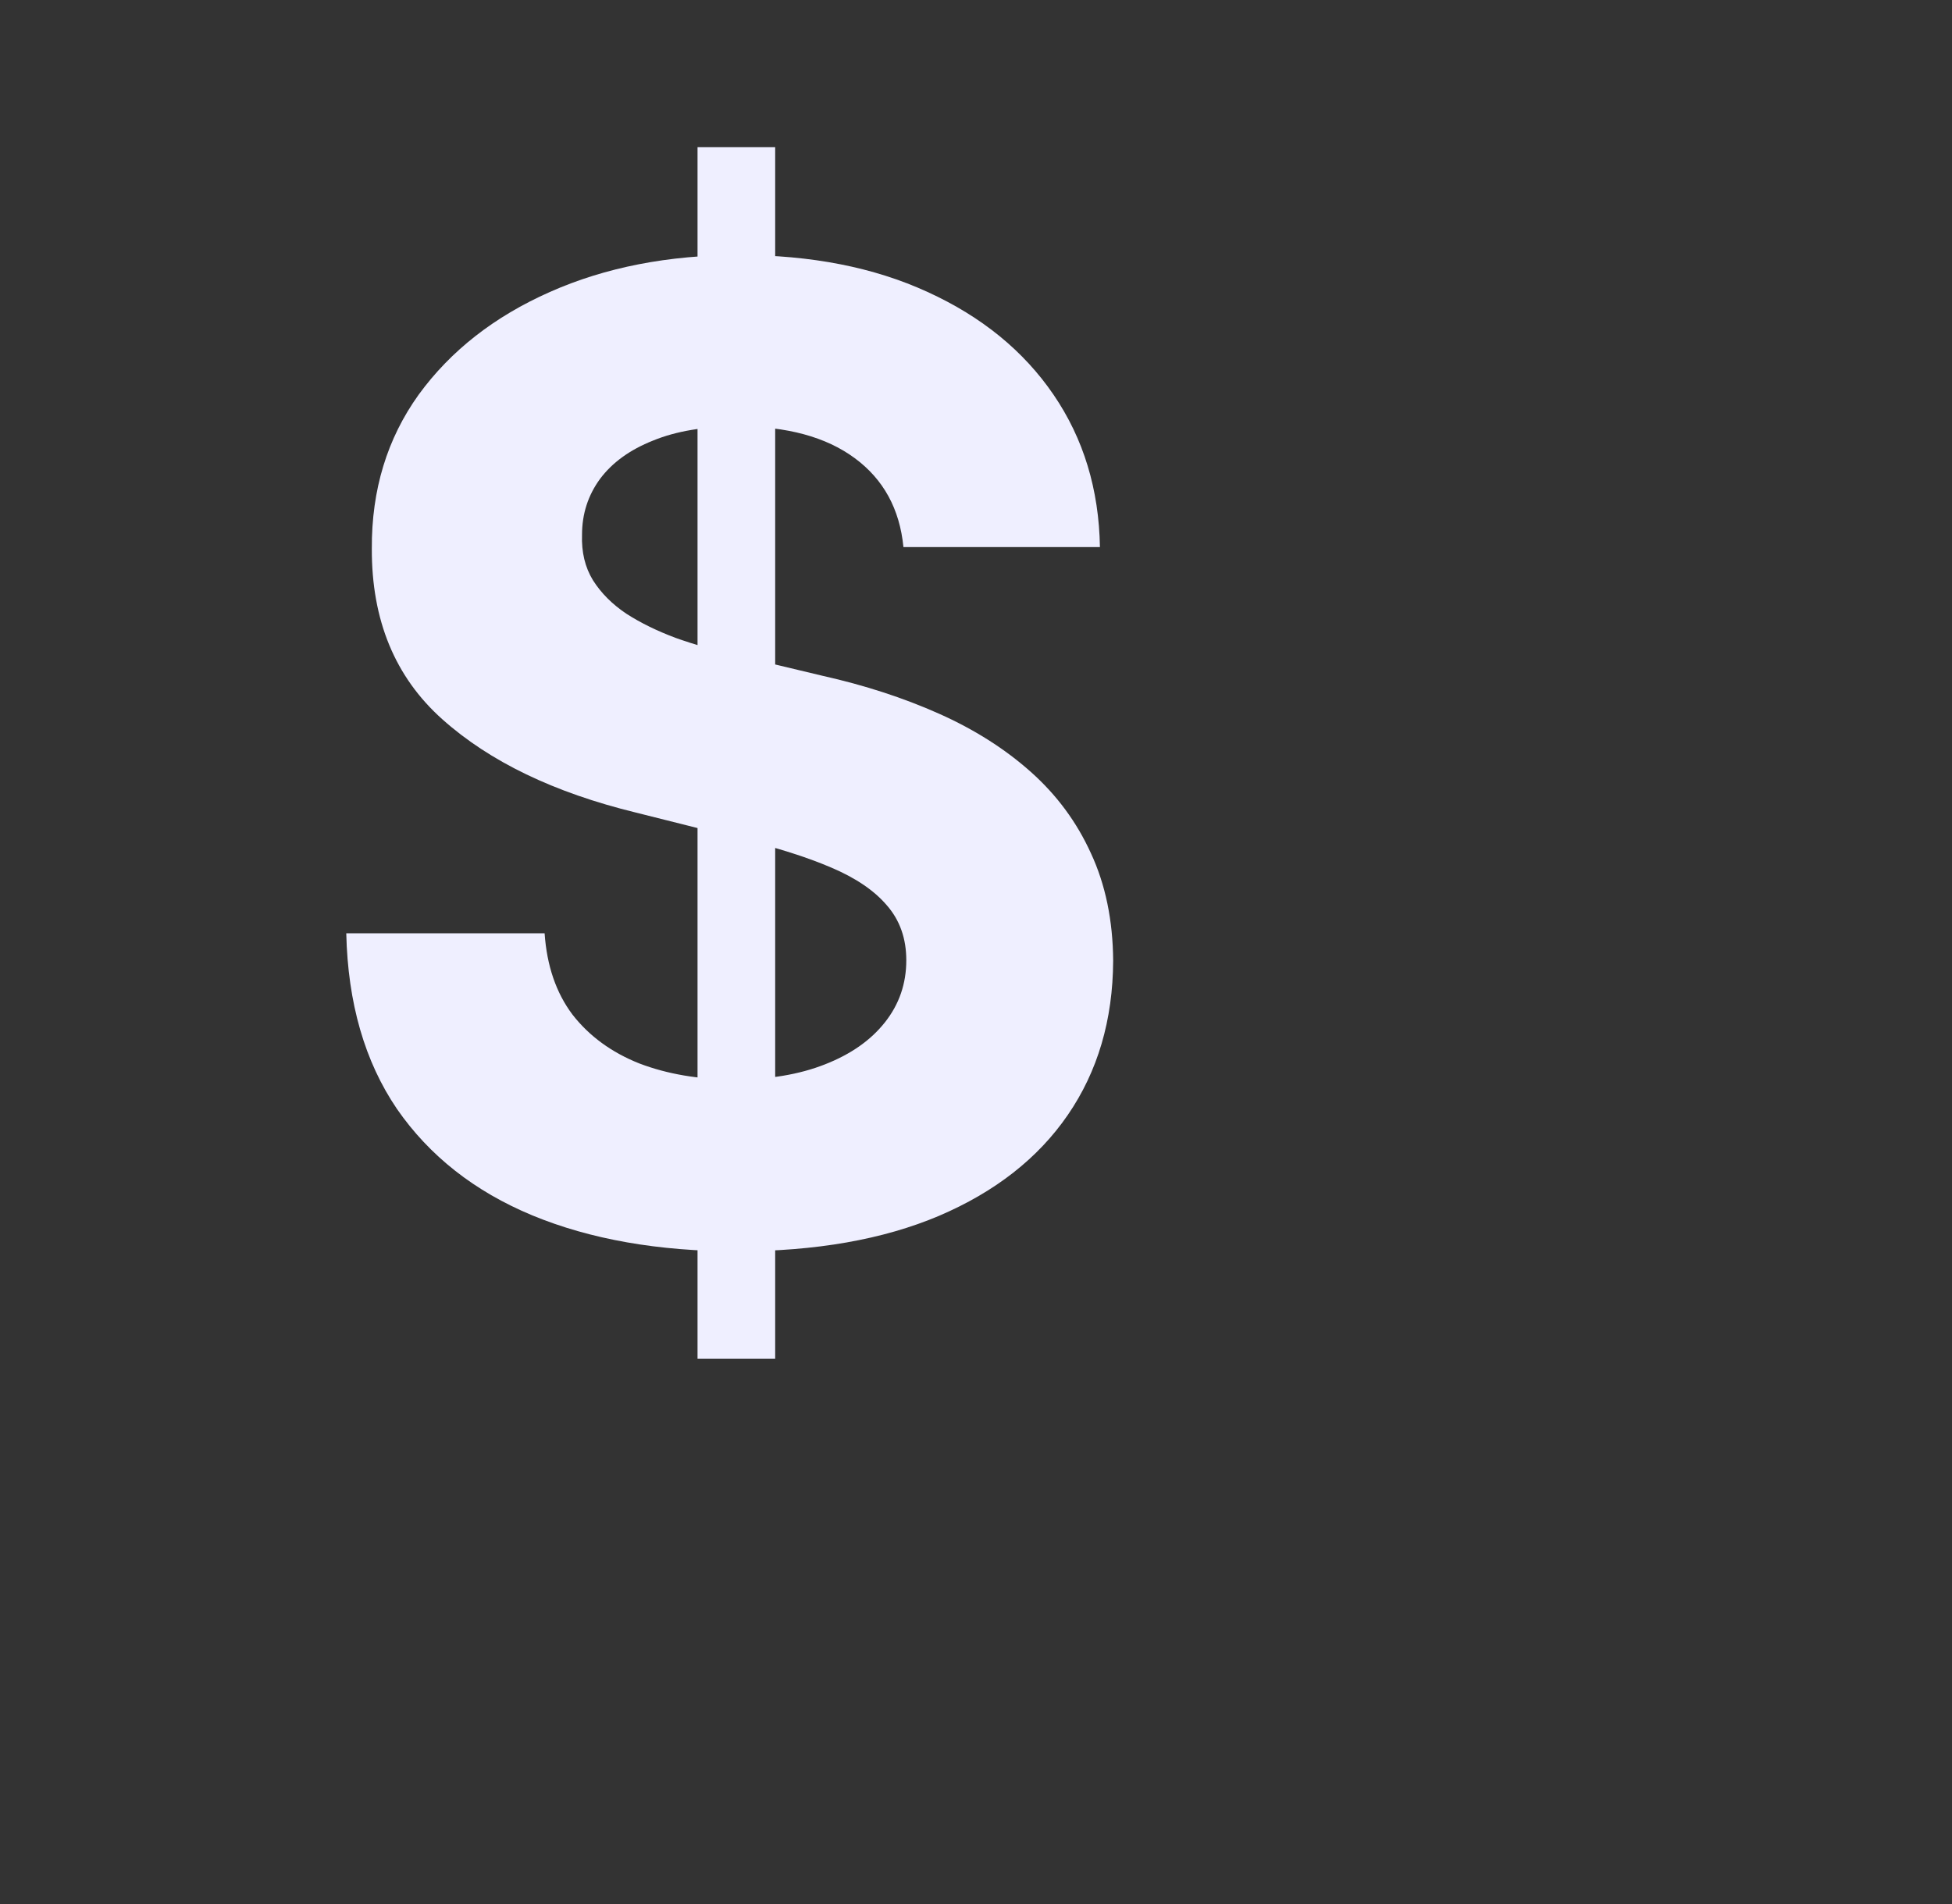<svg width="41" height="40" viewBox="0 0 41 40" fill="none" xmlns="http://www.w3.org/2000/svg">
<rect x="0" y="0" width="41" height="40" fill="#333333" stroke="none"/>
<path d="M14.651 28.546V3.091H16.282V28.546H14.651ZM18.976 11.493C18.897 10.691 18.555 10.068 17.952 9.624C17.349 9.179 16.53 8.957 15.496 8.957C14.793 8.957 14.2 9.057 13.716 9.256C13.232 9.448 12.861 9.716 12.603 10.061C12.351 10.406 12.225 10.797 12.225 11.234C12.212 11.599 12.288 11.917 12.454 12.189C12.626 12.461 12.861 12.696 13.159 12.895C13.458 13.087 13.803 13.256 14.194 13.402C14.585 13.541 15.002 13.661 15.447 13.76L17.276 14.197C18.164 14.396 18.98 14.662 19.722 14.993C20.465 15.324 21.108 15.732 21.651 16.216C22.195 16.7 22.616 17.27 22.914 17.926C23.219 18.582 23.375 19.335 23.381 20.183C23.375 21.43 23.056 22.51 22.427 23.425C21.803 24.333 20.902 25.039 19.722 25.543C18.549 26.04 17.134 26.288 15.476 26.288C13.832 26.288 12.4 26.037 11.181 25.533C9.968 25.029 9.02 24.283 8.337 23.296C7.661 22.301 7.306 21.072 7.273 19.607H11.439C11.486 20.289 11.681 20.859 12.026 21.317C12.377 21.767 12.845 22.109 13.428 22.341C14.018 22.566 14.684 22.679 15.427 22.679C16.156 22.679 16.789 22.573 17.326 22.361C17.869 22.149 18.29 21.854 18.588 21.476C18.887 21.098 19.036 20.664 19.036 20.173C19.036 19.716 18.9 19.331 18.628 19.02C18.363 18.708 17.972 18.443 17.455 18.224C16.945 18.006 16.318 17.807 15.576 17.628L13.358 17.071C11.642 16.653 10.286 16 9.292 15.112C8.297 14.224 7.803 13.027 7.81 11.523C7.803 10.29 8.132 9.213 8.794 8.291C9.464 7.37 10.382 6.651 11.549 6.134C12.715 5.616 14.041 5.358 15.526 5.358C17.037 5.358 18.357 5.616 19.483 6.134C20.617 6.651 21.499 7.37 22.128 8.291C22.758 9.213 23.083 10.28 23.103 11.493H18.976Z" fill="#EFEFFF"/>
</svg>
